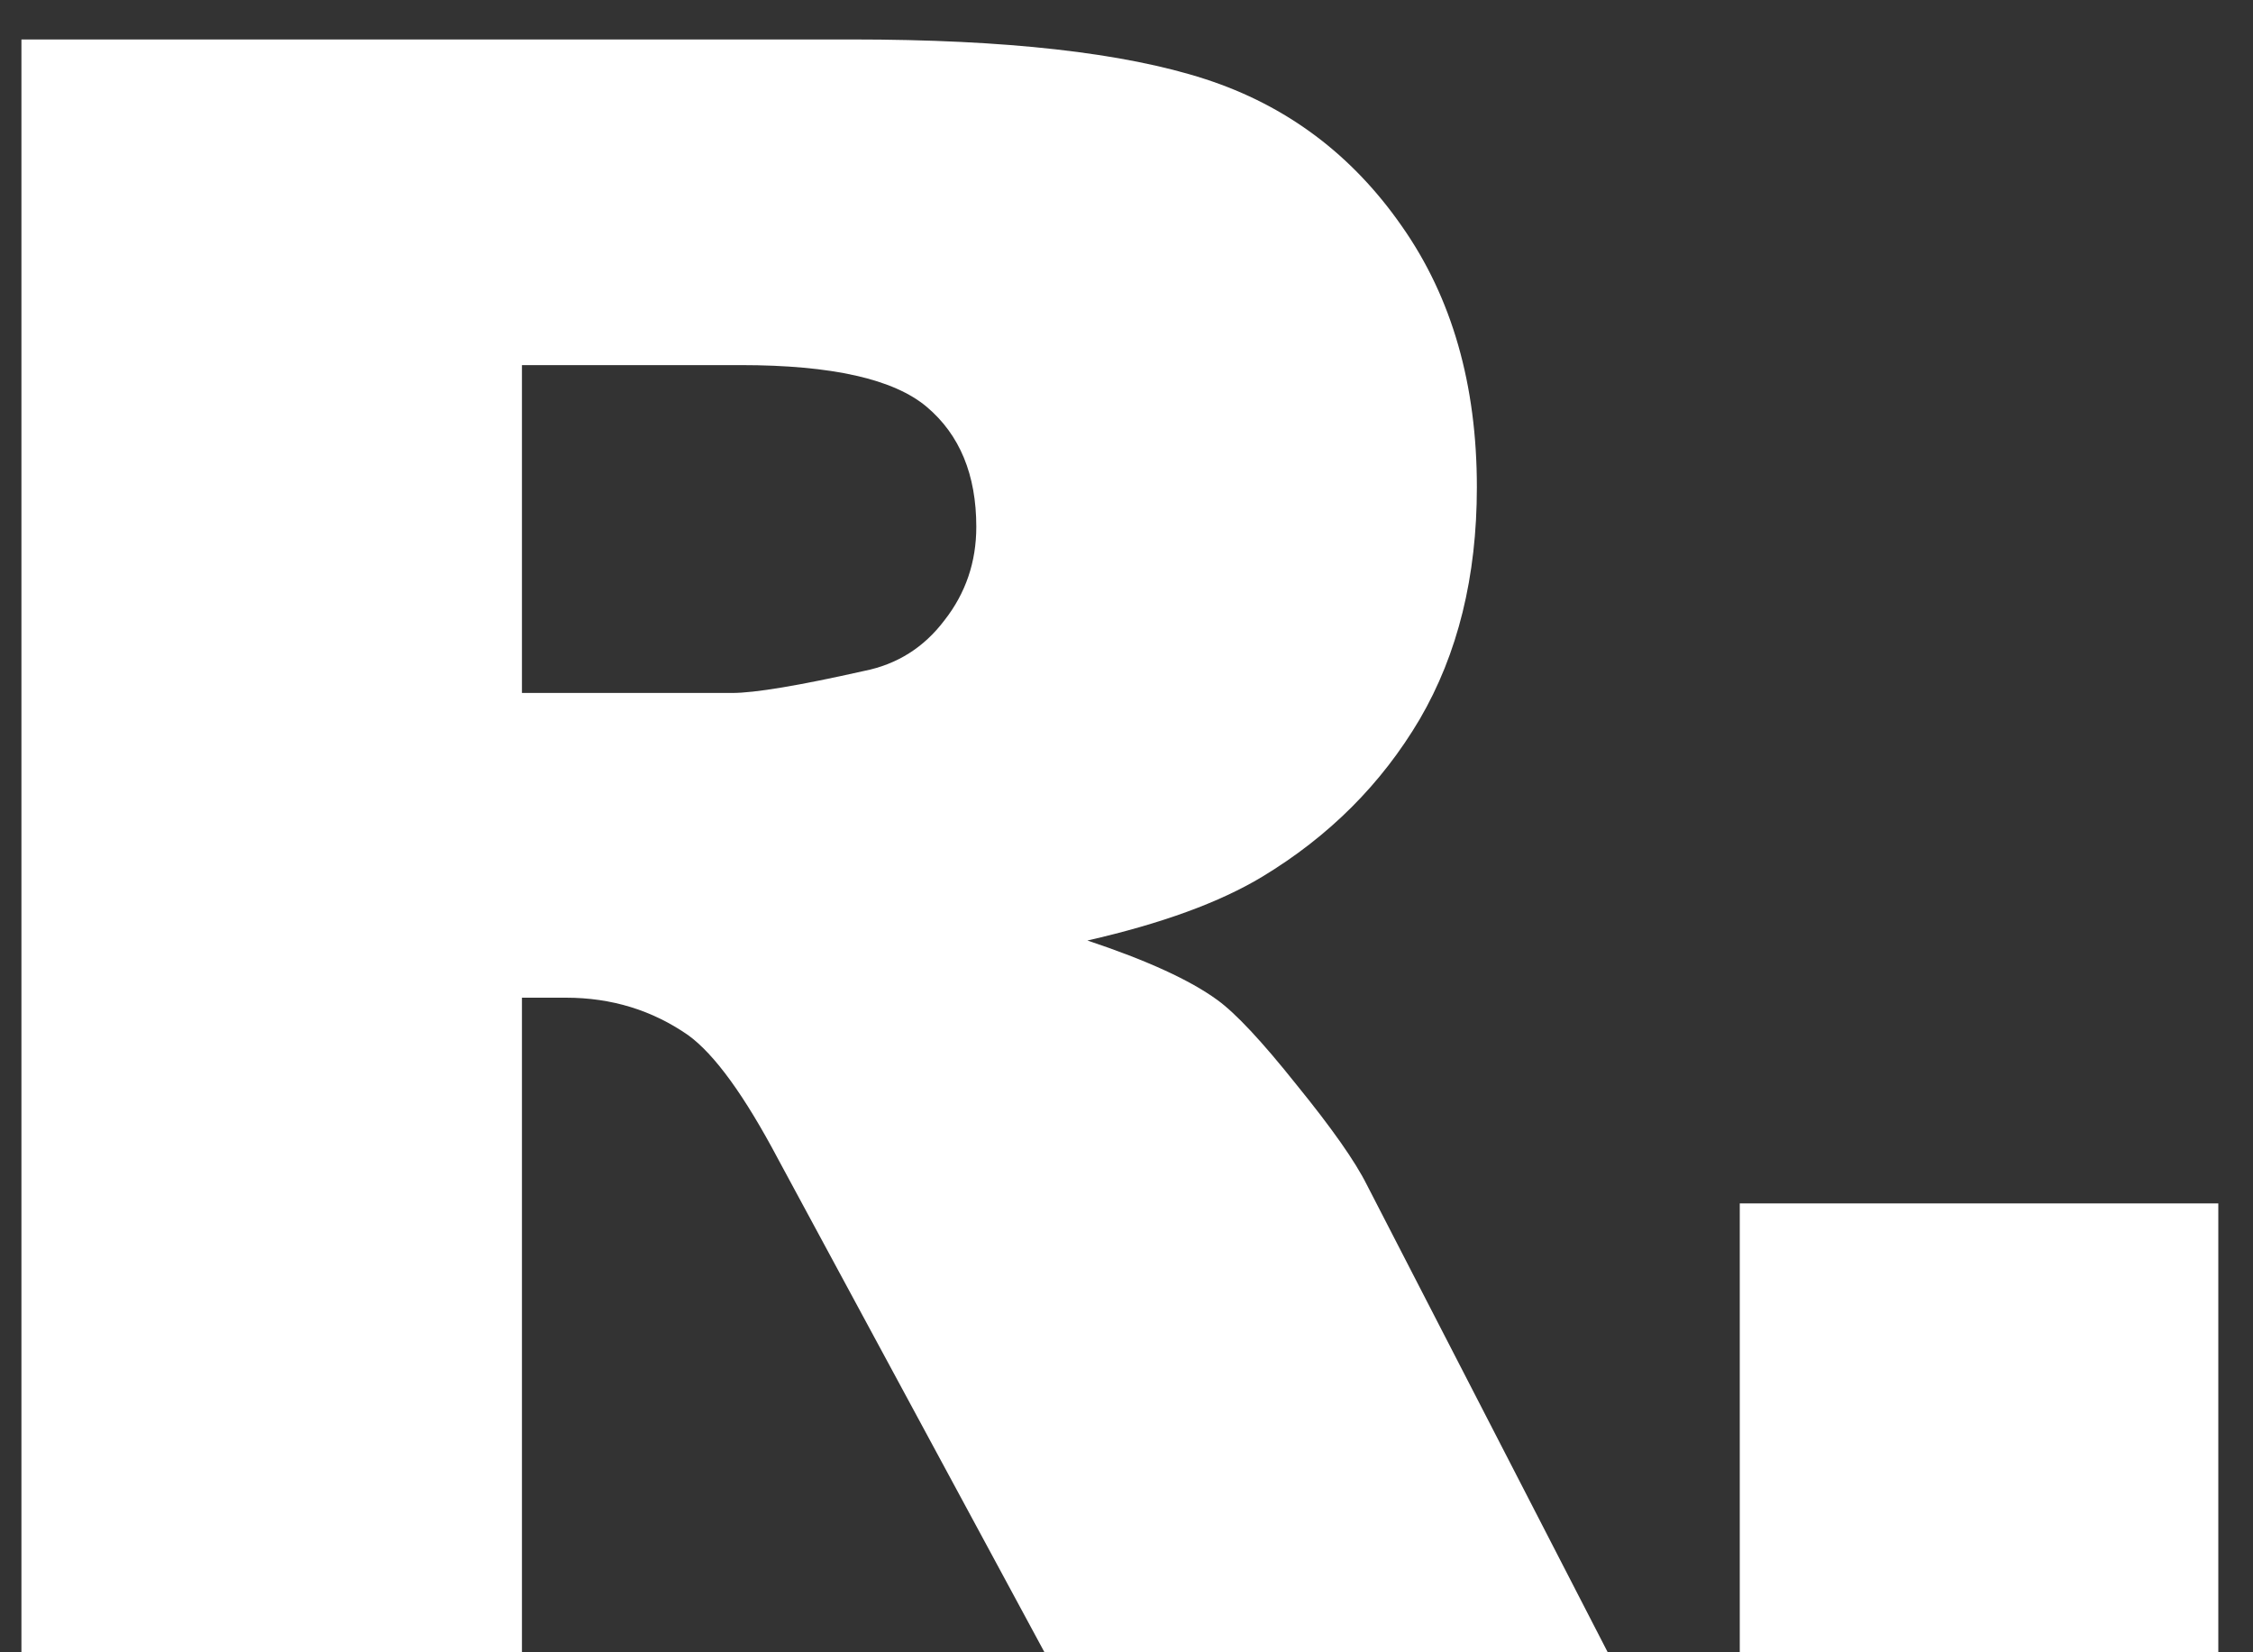 <svg width="45" height="33" viewBox="0 0 45 33" fill="none" xmlns="http://www.w3.org/2000/svg">
<rect x="0" y="0" width="45" height="33" fill="#333333" stroke="none"/>
<path d="M0.428 33V0.788H17.017C20.093 0.788 22.444 1.052 24.07 1.579C25.696 2.106 27.007 3.088 28.003 4.523C29 5.944 29.498 7.68 29.498 9.731C29.498 11.518 29.117 13.063 28.355 14.367C27.593 15.656 26.546 16.704 25.213 17.509C24.363 18.022 23.199 18.447 21.719 18.784C22.906 19.179 23.77 19.575 24.312 19.97C24.678 20.234 25.206 20.798 25.894 21.662C26.597 22.526 27.066 23.193 27.3 23.662L32.112 33H20.862L15.545 23.156C14.871 21.882 14.271 21.054 13.743 20.673C13.025 20.175 12.212 19.926 11.304 19.926H10.425V33H0.428ZM10.425 13.84H14.622C15.076 13.84 15.955 13.693 17.259 13.4C17.918 13.269 18.453 12.932 18.863 12.39C19.288 11.848 19.5 11.225 19.5 10.522C19.5 9.482 19.17 8.684 18.511 8.127C17.852 7.57 16.614 7.292 14.798 7.292H10.425V13.84ZM34.749 24.035H44.307V33H34.749V24.035Z" fill="white"/>
</svg>
